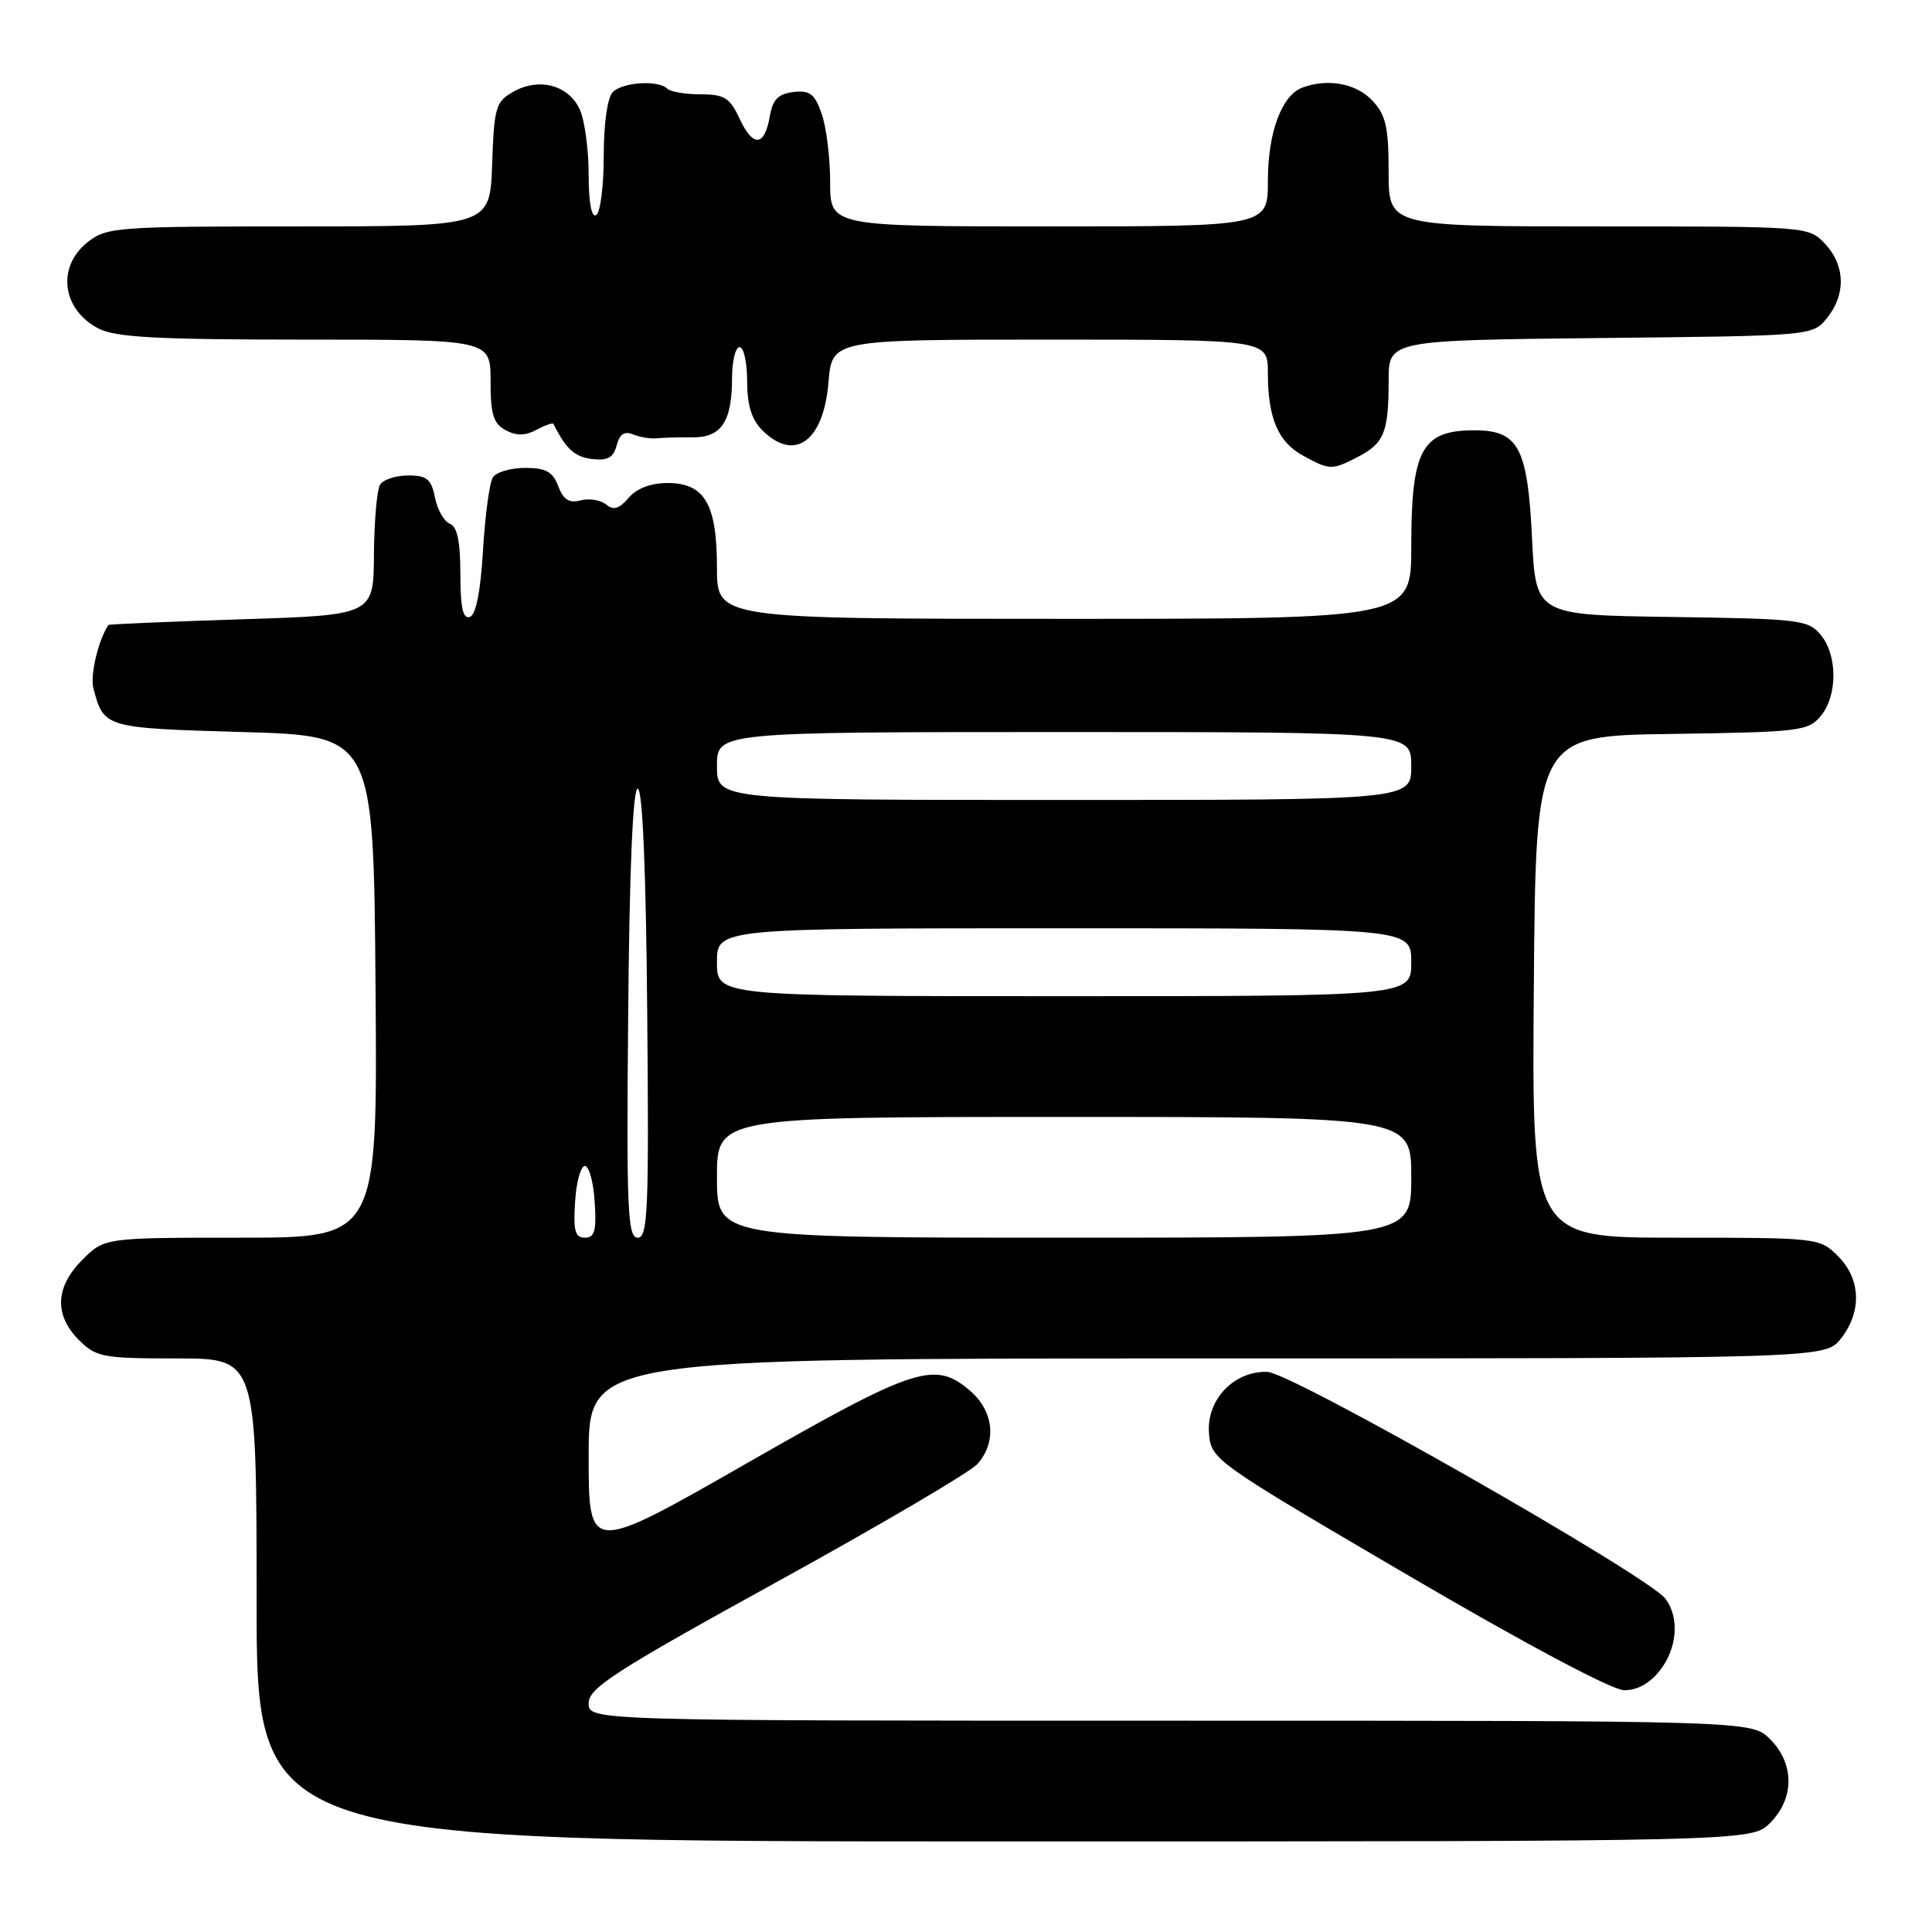 <?xml version="1.0" encoding="UTF-8" standalone="no"?>
<!DOCTYPE svg PUBLIC "-//W3C//DTD SVG 1.1//EN" "http://www.w3.org/Graphics/SVG/1.1/DTD/svg11.dtd" >
<svg xmlns="http://www.w3.org/2000/svg" xmlns:xlink="http://www.w3.org/1999/xlink" version="1.1" viewBox="0 0 256 256">
 <g >
 <path fill="currentColor"
d=" M 234.55 241.55 C 237.79 238.30 237.79 233.70 234.55 230.45 C 232.09 228.00 232.09 228.00 155.05 228.00 C 78.00 228.00 78.00 228.00 78.00 225.68 C 78.00 223.68 81.45 221.45 102.87 209.65 C 116.55 202.12 128.53 195.08 129.49 194.01 C 132.10 191.12 131.71 187.01 128.57 184.31 C 123.87 180.26 121.34 181.08 98.87 193.94 C 78.00 205.87 78.00 205.87 78.00 192.94 C 78.00 180.00 78.00 180.00 159.93 180.00 C 241.85 180.00 241.85 180.00 243.93 177.37 C 246.73 173.80 246.58 169.49 243.55 166.45 C 241.11 164.02 240.93 164.00 222.03 164.00 C 202.97 164.00 202.97 164.00 203.24 130.75 C 203.50 97.50 203.50 97.50 221.50 97.25 C 238.42 97.01 239.60 96.87 241.25 94.89 C 243.50 92.18 243.50 86.82 241.25 84.11 C 239.60 82.13 238.42 81.99 221.50 81.75 C 203.50 81.50 203.50 81.50 203.00 71.28 C 202.41 59.22 201.20 56.99 195.26 57.02 C 188.38 57.04 187.00 59.62 187.00 72.43 C 187.00 82.00 187.00 82.00 141.00 82.00 C 95.00 82.00 95.00 82.00 95.00 75.22 C 95.00 66.78 93.37 64.00 88.43 64.00 C 86.24 64.00 84.37 64.72 83.30 65.96 C 82.05 67.43 81.28 67.65 80.31 66.85 C 79.60 66.25 78.08 66.01 76.95 66.30 C 75.42 66.70 74.65 66.22 73.97 64.42 C 73.24 62.50 72.33 62.00 69.58 62.00 C 67.68 62.00 65.75 62.56 65.31 63.25 C 64.86 63.94 64.28 68.29 64.00 72.92 C 63.68 78.39 63.06 81.49 62.25 81.75 C 61.34 82.05 61.00 80.50 61.00 76.05 C 61.00 71.76 60.59 69.78 59.61 69.40 C 58.85 69.11 57.96 67.55 57.64 65.94 C 57.15 63.48 56.57 63.00 54.08 63.00 C 52.45 63.00 50.78 63.55 50.36 64.22 C 49.95 64.89 49.58 69.06 49.55 73.47 C 49.50 81.50 49.50 81.50 32.00 82.06 C 22.38 82.37 14.44 82.71 14.37 82.81 C 13.03 84.80 11.91 89.49 12.38 91.23 C 13.77 96.45 13.84 96.47 32.21 97.00 C 49.50 97.50 49.50 97.50 49.76 130.75 C 50.03 164.00 50.03 164.00 31.94 164.00 C 13.85 164.00 13.85 164.00 10.92 166.92 C 7.32 170.53 7.15 174.24 10.45 177.55 C 12.75 179.84 13.59 180.00 23.45 180.00 C 34.00 180.00 34.00 180.00 34.00 212.00 C 34.00 244.00 34.00 244.00 133.05 244.00 C 232.09 244.00 232.09 244.00 234.55 241.55 Z  M 219.93 221.37 C 222.26 218.40 222.57 214.33 220.66 211.82 C 218.34 208.78 171.13 181.87 167.93 181.78 C 163.47 181.65 159.83 185.50 160.20 189.95 C 160.50 193.42 160.83 193.65 186.50 208.69 C 201.96 217.75 213.58 223.93 215.18 223.96 C 216.91 223.99 218.58 223.07 219.93 221.37 Z  M 179.93 60.54 C 183.41 58.73 184.00 57.29 184.00 50.46 C 184.00 45.09 184.00 45.09 212.09 44.79 C 240.18 44.50 240.18 44.50 242.09 42.14 C 244.61 39.02 244.51 35.17 241.83 32.31 C 239.65 30.00 239.62 30.00 211.83 30.00 C 184.00 30.00 184.00 30.00 184.00 22.81 C 184.00 16.81 183.64 15.25 181.83 13.31 C 179.69 11.04 175.87 10.35 172.54 11.62 C 169.81 12.67 168.00 17.59 168.00 23.95 C 168.00 30.00 168.00 30.00 139.00 30.00 C 110.00 30.00 110.00 30.00 110.00 24.15 C 110.00 20.93 109.50 16.86 108.88 15.09 C 107.96 12.44 107.31 11.94 105.14 12.19 C 103.12 12.43 102.39 13.17 102.00 15.42 C 101.31 19.44 99.78 19.56 98.00 15.73 C 96.71 12.95 95.99 12.50 92.83 12.50 C 90.82 12.50 88.83 12.16 88.42 11.75 C 87.24 10.58 82.53 10.87 81.20 12.20 C 80.49 12.91 80.00 16.34 80.00 20.64 C 80.00 24.62 79.55 28.16 79.00 28.50 C 78.38 28.89 78.00 26.86 78.00 23.11 C 78.00 19.80 77.47 15.94 76.83 14.52 C 75.36 11.29 71.47 10.23 68.07 12.13 C 65.68 13.47 65.48 14.14 65.21 21.78 C 64.92 30.00 64.92 30.00 39.59 30.00 C 15.49 30.00 14.14 30.10 11.63 32.07 C 7.48 35.34 8.19 41.01 13.07 43.54 C 15.33 44.70 20.86 45.00 40.45 45.00 C 65.00 45.00 65.00 45.00 65.00 50.46 C 65.00 54.91 65.37 56.13 67.00 57.00 C 68.43 57.77 69.59 57.75 71.09 56.95 C 72.23 56.34 73.25 55.99 73.34 56.17 C 74.97 59.47 76.16 60.55 78.43 60.82 C 80.51 61.07 81.28 60.65 81.71 59.02 C 82.10 57.52 82.75 57.09 83.88 57.56 C 84.77 57.93 86.17 58.16 87.00 58.08 C 87.83 57.99 89.95 57.93 91.72 57.95 C 95.58 58.00 97.00 55.89 97.00 50.07 C 97.00 47.83 97.45 46.00 98.00 46.00 C 98.55 46.00 99.00 48.02 99.00 50.50 C 99.00 53.67 99.59 55.59 101.00 57.00 C 105.28 61.28 109.13 58.50 109.78 50.65 C 110.25 45.00 110.25 45.00 139.12 45.00 C 168.00 45.00 168.00 45.00 168.00 49.43 C 168.00 55.42 169.36 58.59 172.70 60.40 C 176.22 62.31 176.49 62.31 179.93 60.54 Z  M 76.20 159.25 C 76.36 156.64 76.95 154.50 77.50 154.50 C 78.05 154.50 78.64 156.64 78.80 159.25 C 79.05 163.08 78.80 164.00 77.50 164.00 C 76.20 164.00 75.95 163.08 76.20 159.25 Z  M 83.24 134.25 C 83.40 115.26 83.86 104.50 84.50 104.50 C 85.14 104.50 85.60 115.26 85.76 134.25 C 86.00 160.40 85.84 164.00 84.50 164.00 C 83.16 164.00 83.00 160.40 83.24 134.25 Z  M 95.00 156.00 C 95.00 148.00 95.00 148.00 141.00 148.00 C 187.00 148.00 187.00 148.00 187.00 156.00 C 187.00 164.00 187.00 164.00 141.00 164.00 C 95.00 164.00 95.00 164.00 95.00 156.00 Z  M 95.00 127.50 C 95.00 123.00 95.00 123.00 141.00 123.00 C 187.00 123.00 187.00 123.00 187.00 127.50 C 187.00 132.00 187.00 132.00 141.00 132.00 C 95.00 132.00 95.00 132.00 95.00 127.50 Z  M 95.00 101.50 C 95.00 97.00 95.00 97.00 141.00 97.00 C 187.00 97.00 187.00 97.00 187.00 101.50 C 187.00 106.00 187.00 106.00 141.00 106.00 C 95.00 106.00 95.00 106.00 95.00 101.50 Z "/>
</g>
</svg>